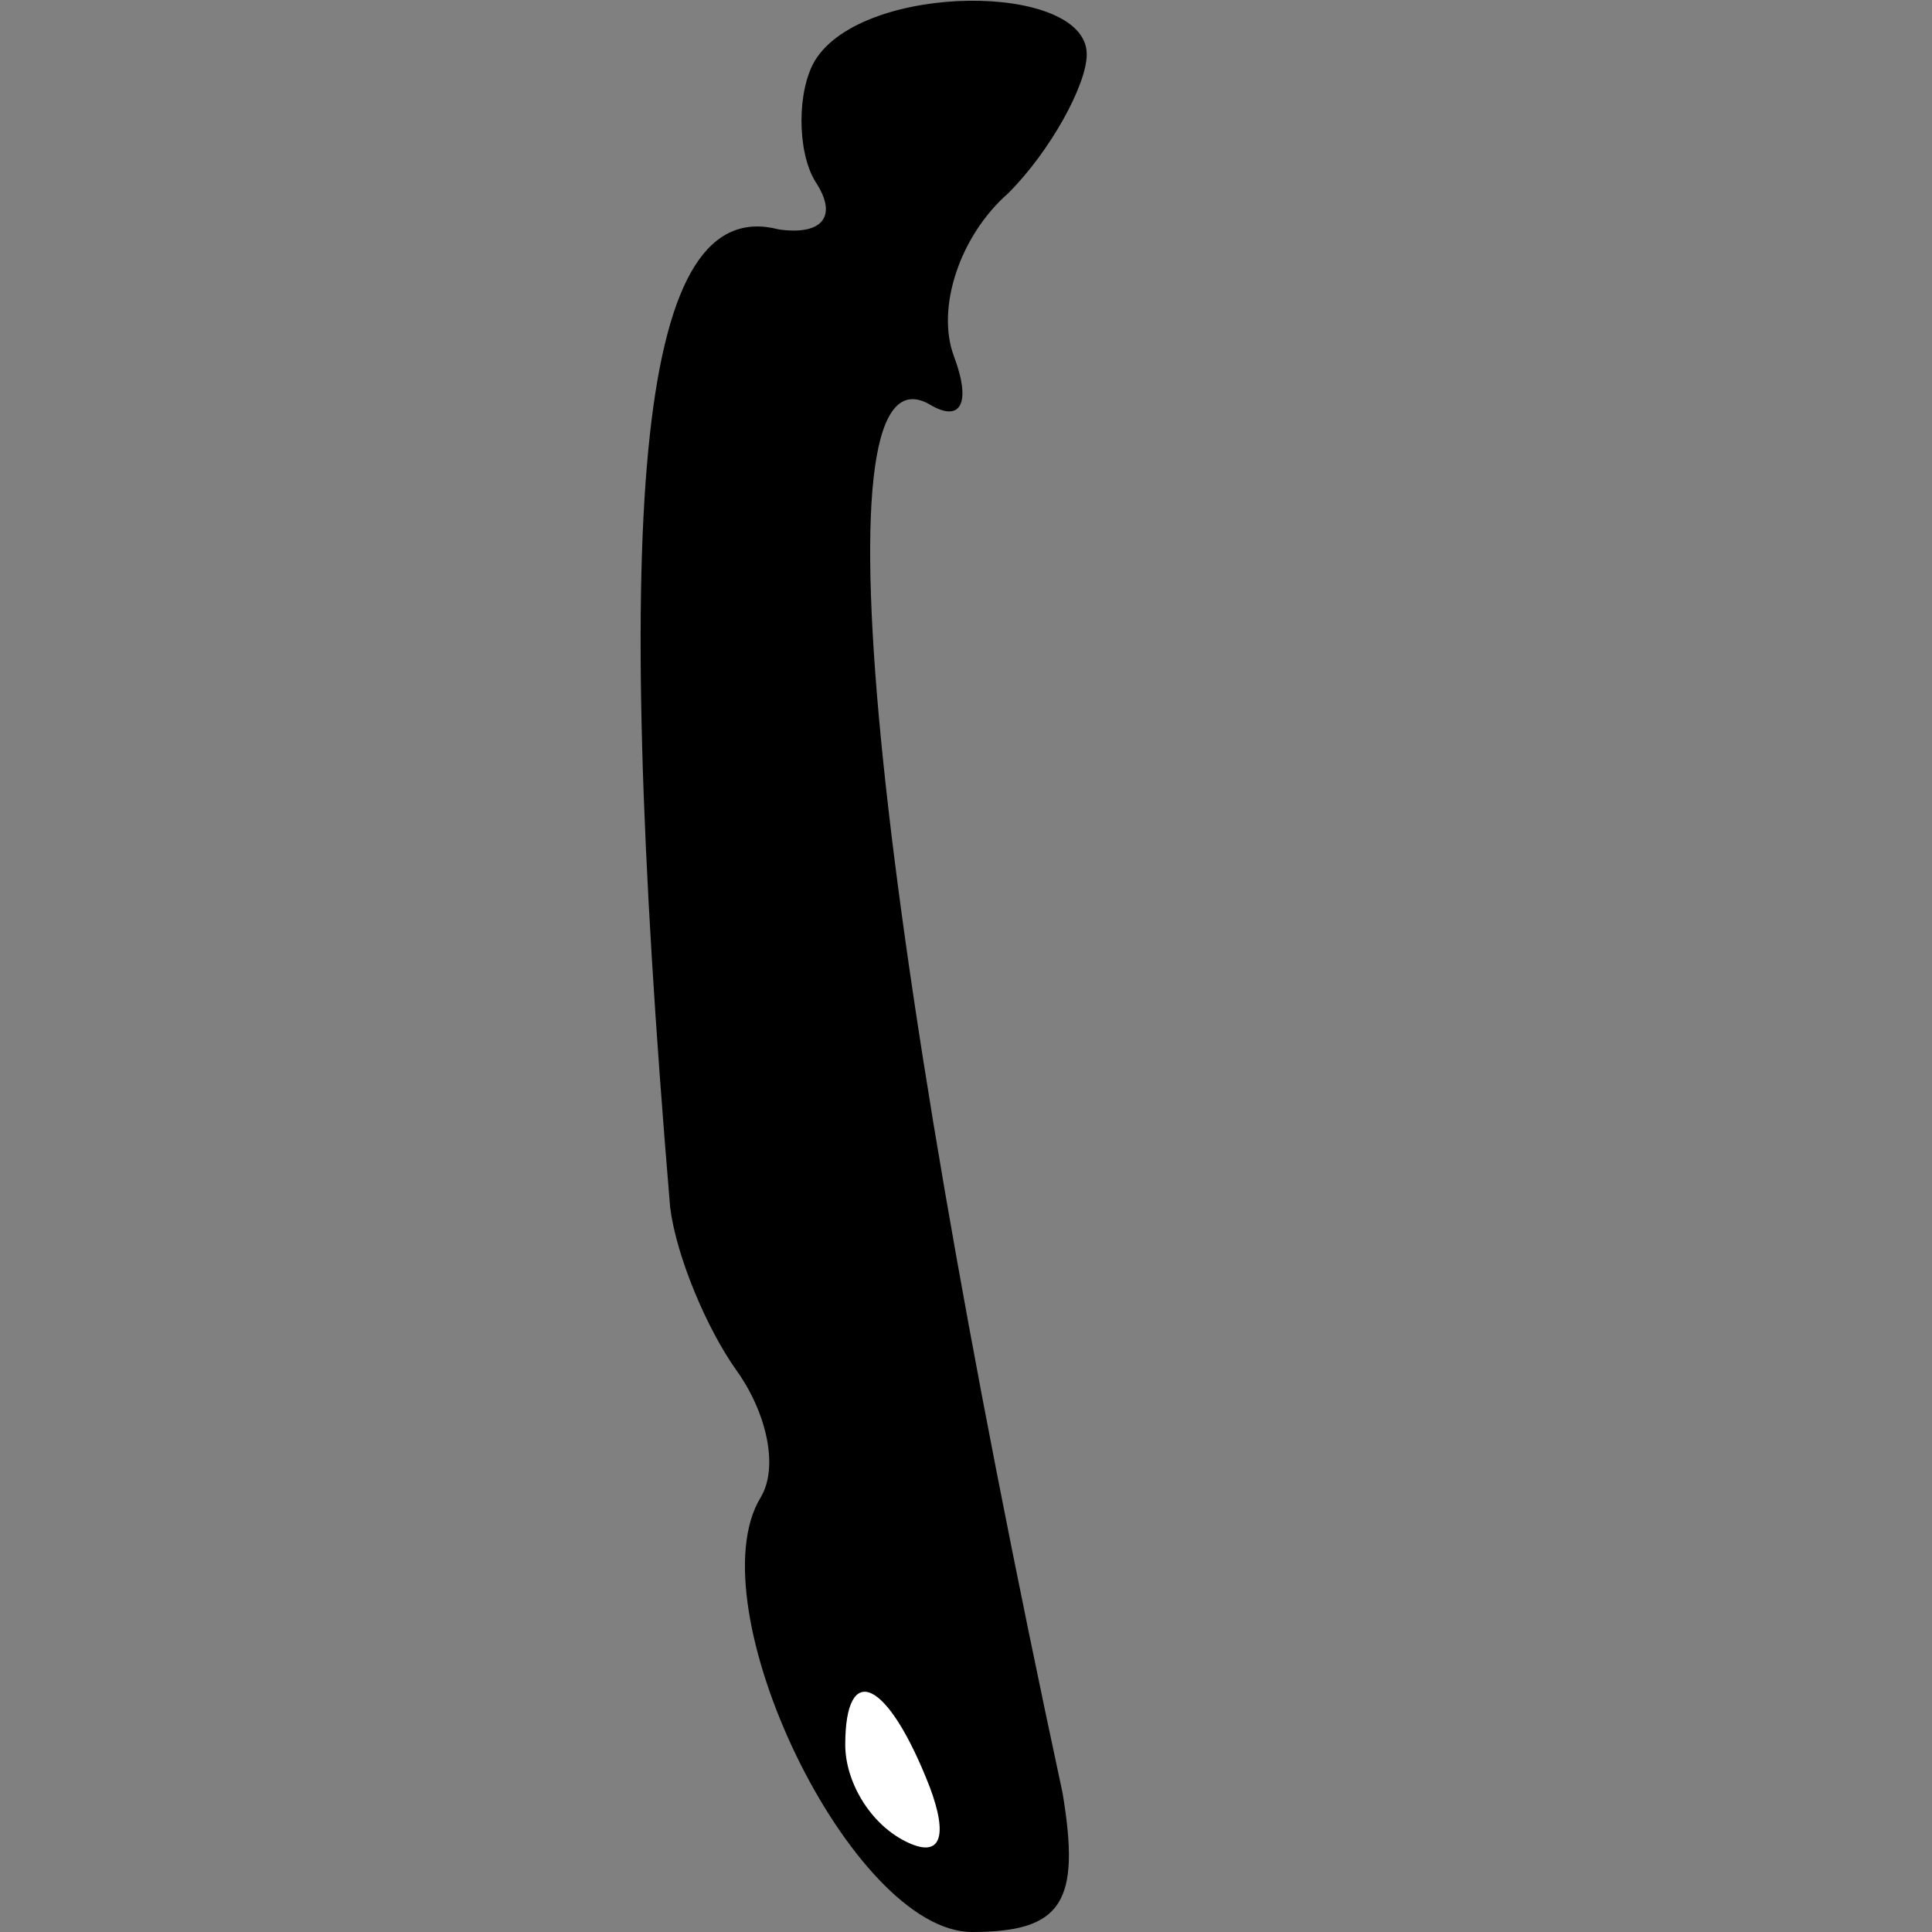 <?xml version="1.0" standalone="no"?>
<!DOCTYPE svg PUBLIC "-//W3C//DTD SVG 20010904//EN"
 "http://www.w3.org/TR/2001/REC-SVG-20010904/DTD/svg10.dtd">
<svg version="1.0" xmlns="http://www.w3.org/2000/svg"
 width="32pt" height="32pt" viewBox="0 0 32 32"
 preserveAspectRatio="xMidYMid meet">
<rect x="0" y="0" width="32" height="32" fill="#808080" stroke="none"/>
<g transform="translate(0,32) scale(0.1,-0.1)"
fill="#000000" stroke="none">
<path fill="#000000" stroke="none" d="M135 310 c-3 -5 -3 -15 0 -20 4 -6 1
-9 -6 -8 -23 6 -28 -43 -18 -162 1 -8 6 -20 11 -27 5 -7 7 -16 4 -21 -11 -18
15 -72 35 -72 15 0 18 5 15 23 -32 149 -41 241 -22 230 5 -3 7 0 4 8 -3 8 1
20 9 27 7 7 13 18 13 23 0 12 -37 12 -45 -1z"/>
<path fill="#ffffff" stroke="none" d="M154 24 c3 -8 2 -12 -4 -9 -6 3 -10 10
-10 16 0 14 7 11 14 -7z"/>
</g>
</svg>

